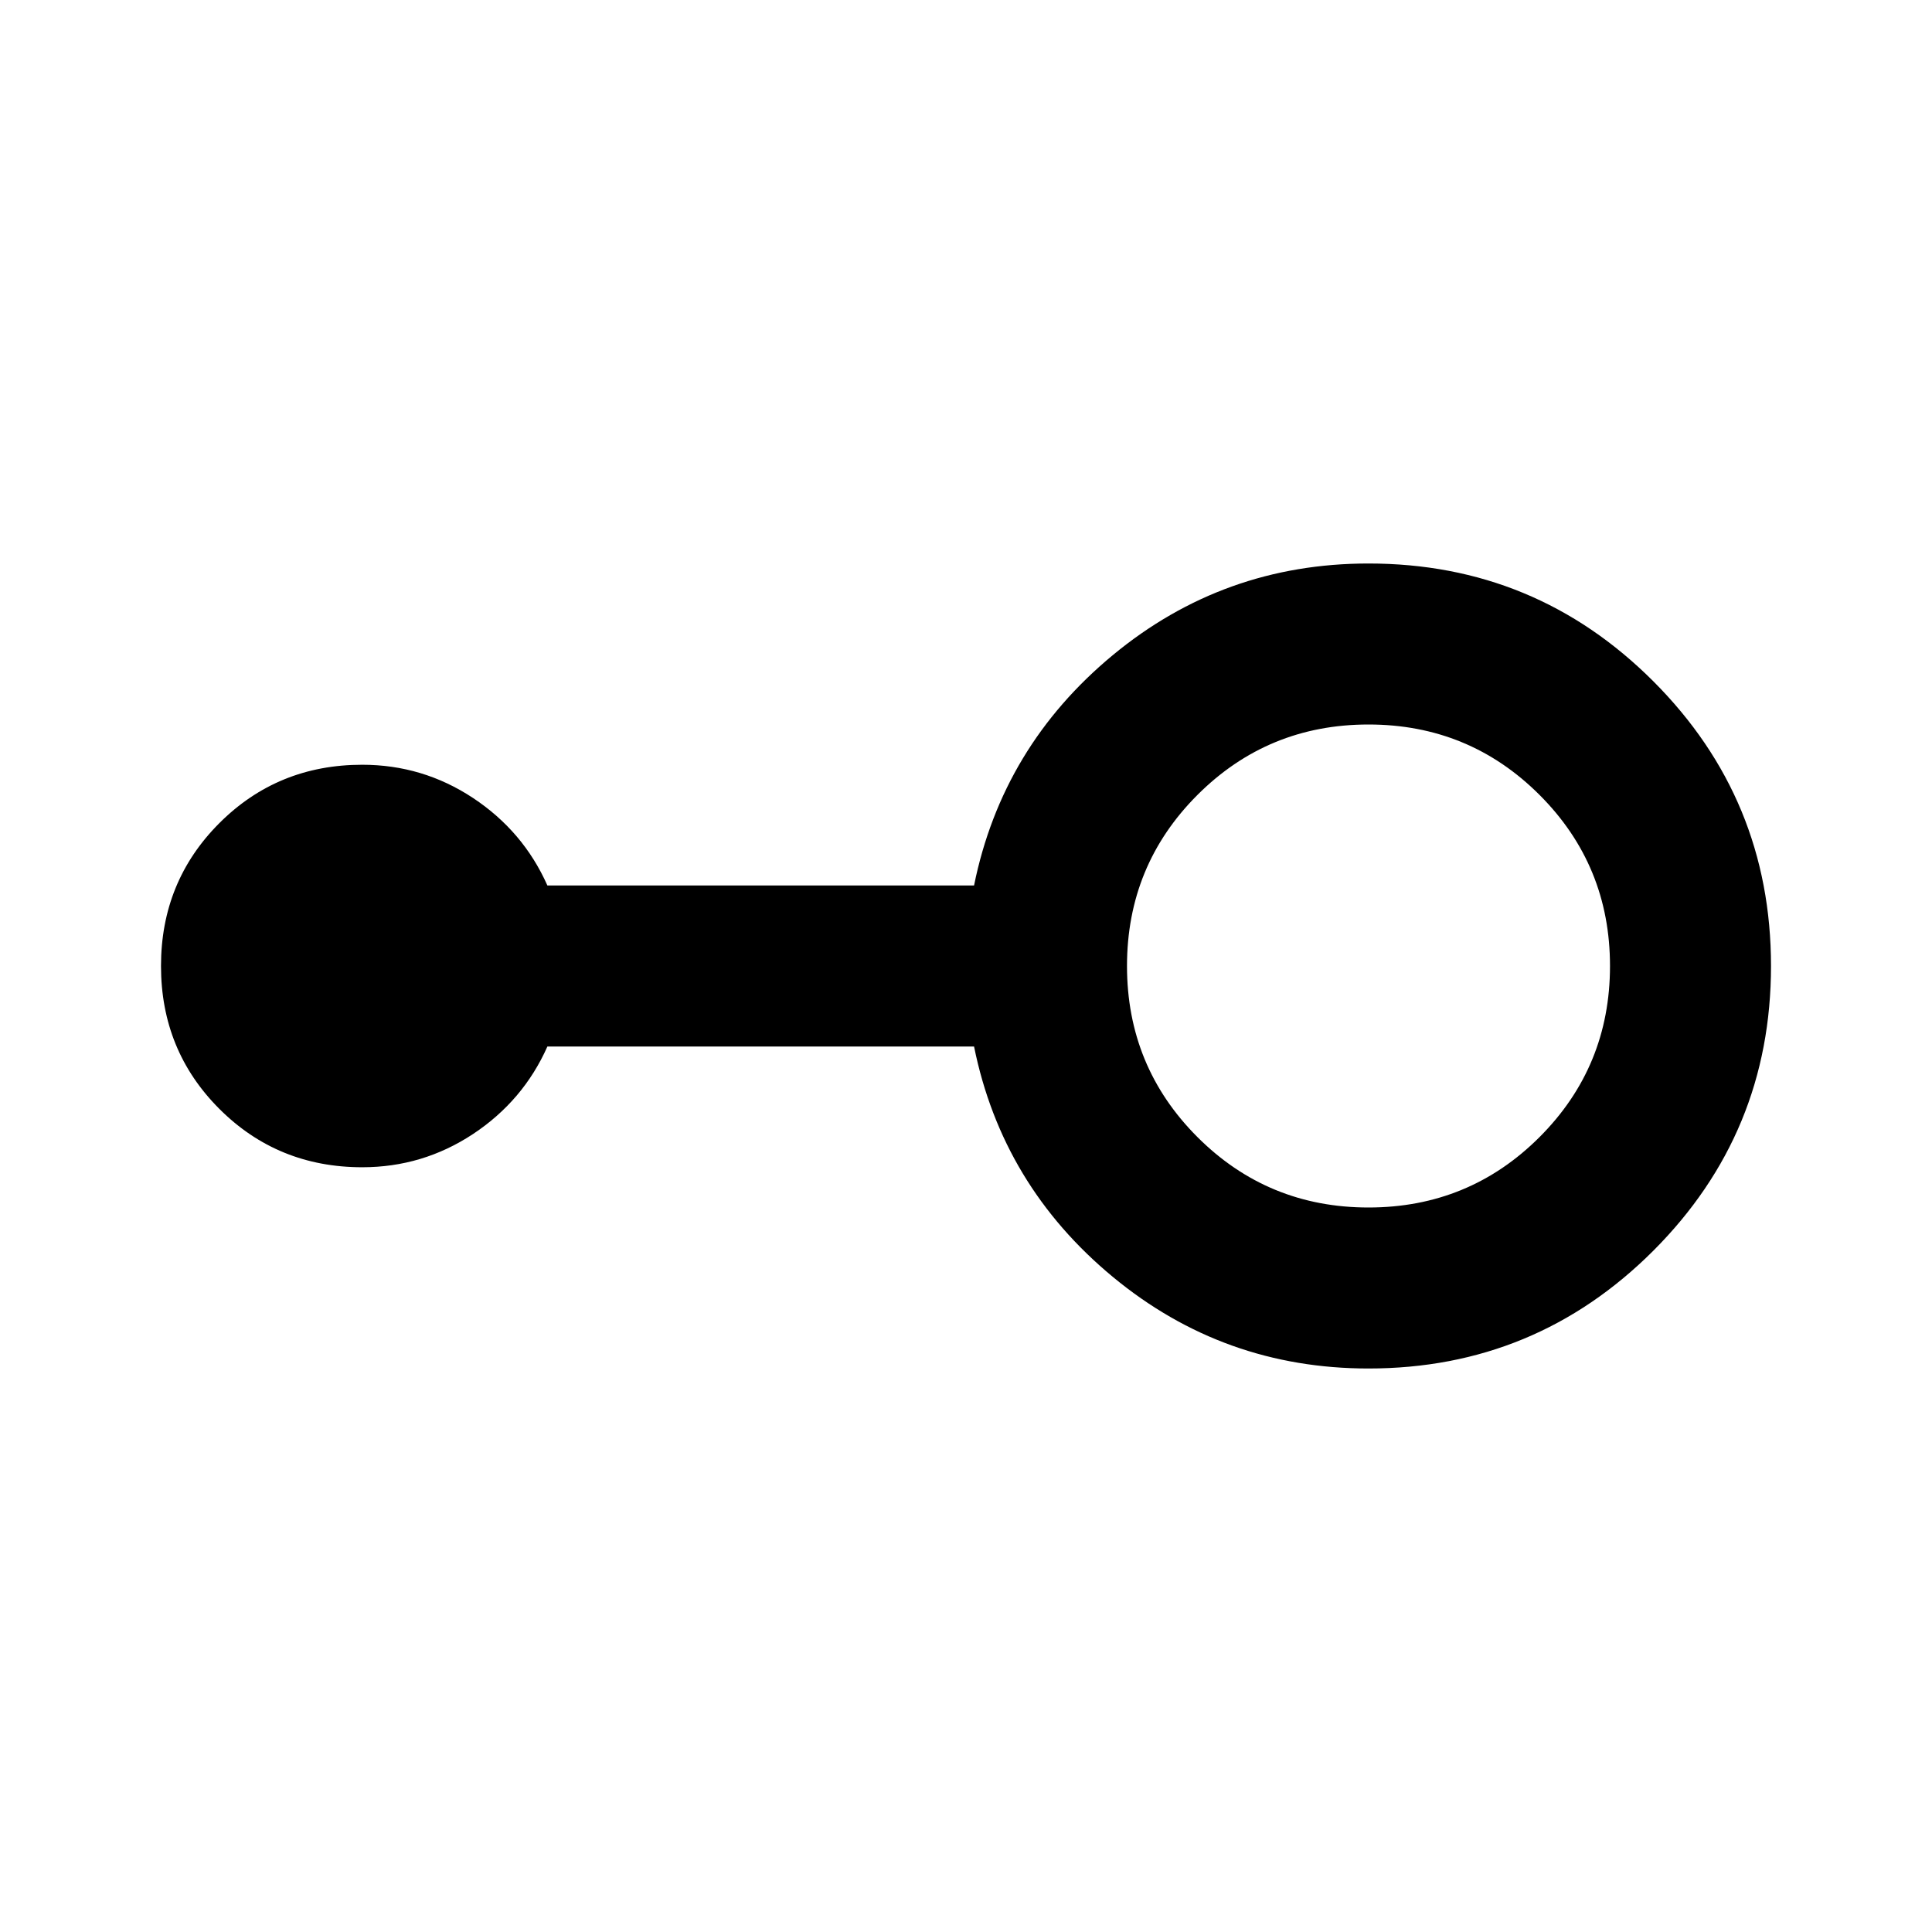 <svg width="24" height="24" viewBox="0 0 24 24" fill="none" xmlns="http://www.w3.org/2000/svg">
<path d="M17 17C15.8 17 14.742 16.621 13.825 15.863C12.908 15.104 12.333 14.15 12.1 13H6.8C6.6 13.45 6.292 13.812 5.875 14.088C5.458 14.363 5 14.5 4.5 14.5C3.8 14.5 3.208 14.258 2.725 13.775C2.242 13.292 2 12.7 2 12C2 11.3 2.242 10.708 2.725 10.225C3.208 9.742 3.8 9.5 4.5 9.5C5 9.5 5.458 9.637 5.875 9.912C6.292 10.188 6.6 10.55 6.8 11H12.1C12.333 9.85 12.908 8.896 13.825 8.137C14.742 7.379 15.8 7 17 7C18.383 7 19.562 7.487 20.538 8.463C21.512 9.438 22 10.617 22 12C22 13.383 21.512 14.562 20.538 15.537C19.562 16.512 18.383 17 17 17ZM17 15C17.833 15 18.542 14.708 19.125 14.125C19.708 13.542 20 12.833 20 12C20 11.167 19.708 10.458 19.125 9.875C18.542 9.292 17.833 9 17 9C16.167 9 15.458 9.292 14.875 9.875C14.292 10.458 14 11.167 14 12C14 12.833 14.292 13.542 14.875 14.125C15.458 14.708 16.167 15 17 15Z" fill="currentColor"/>
</svg>
